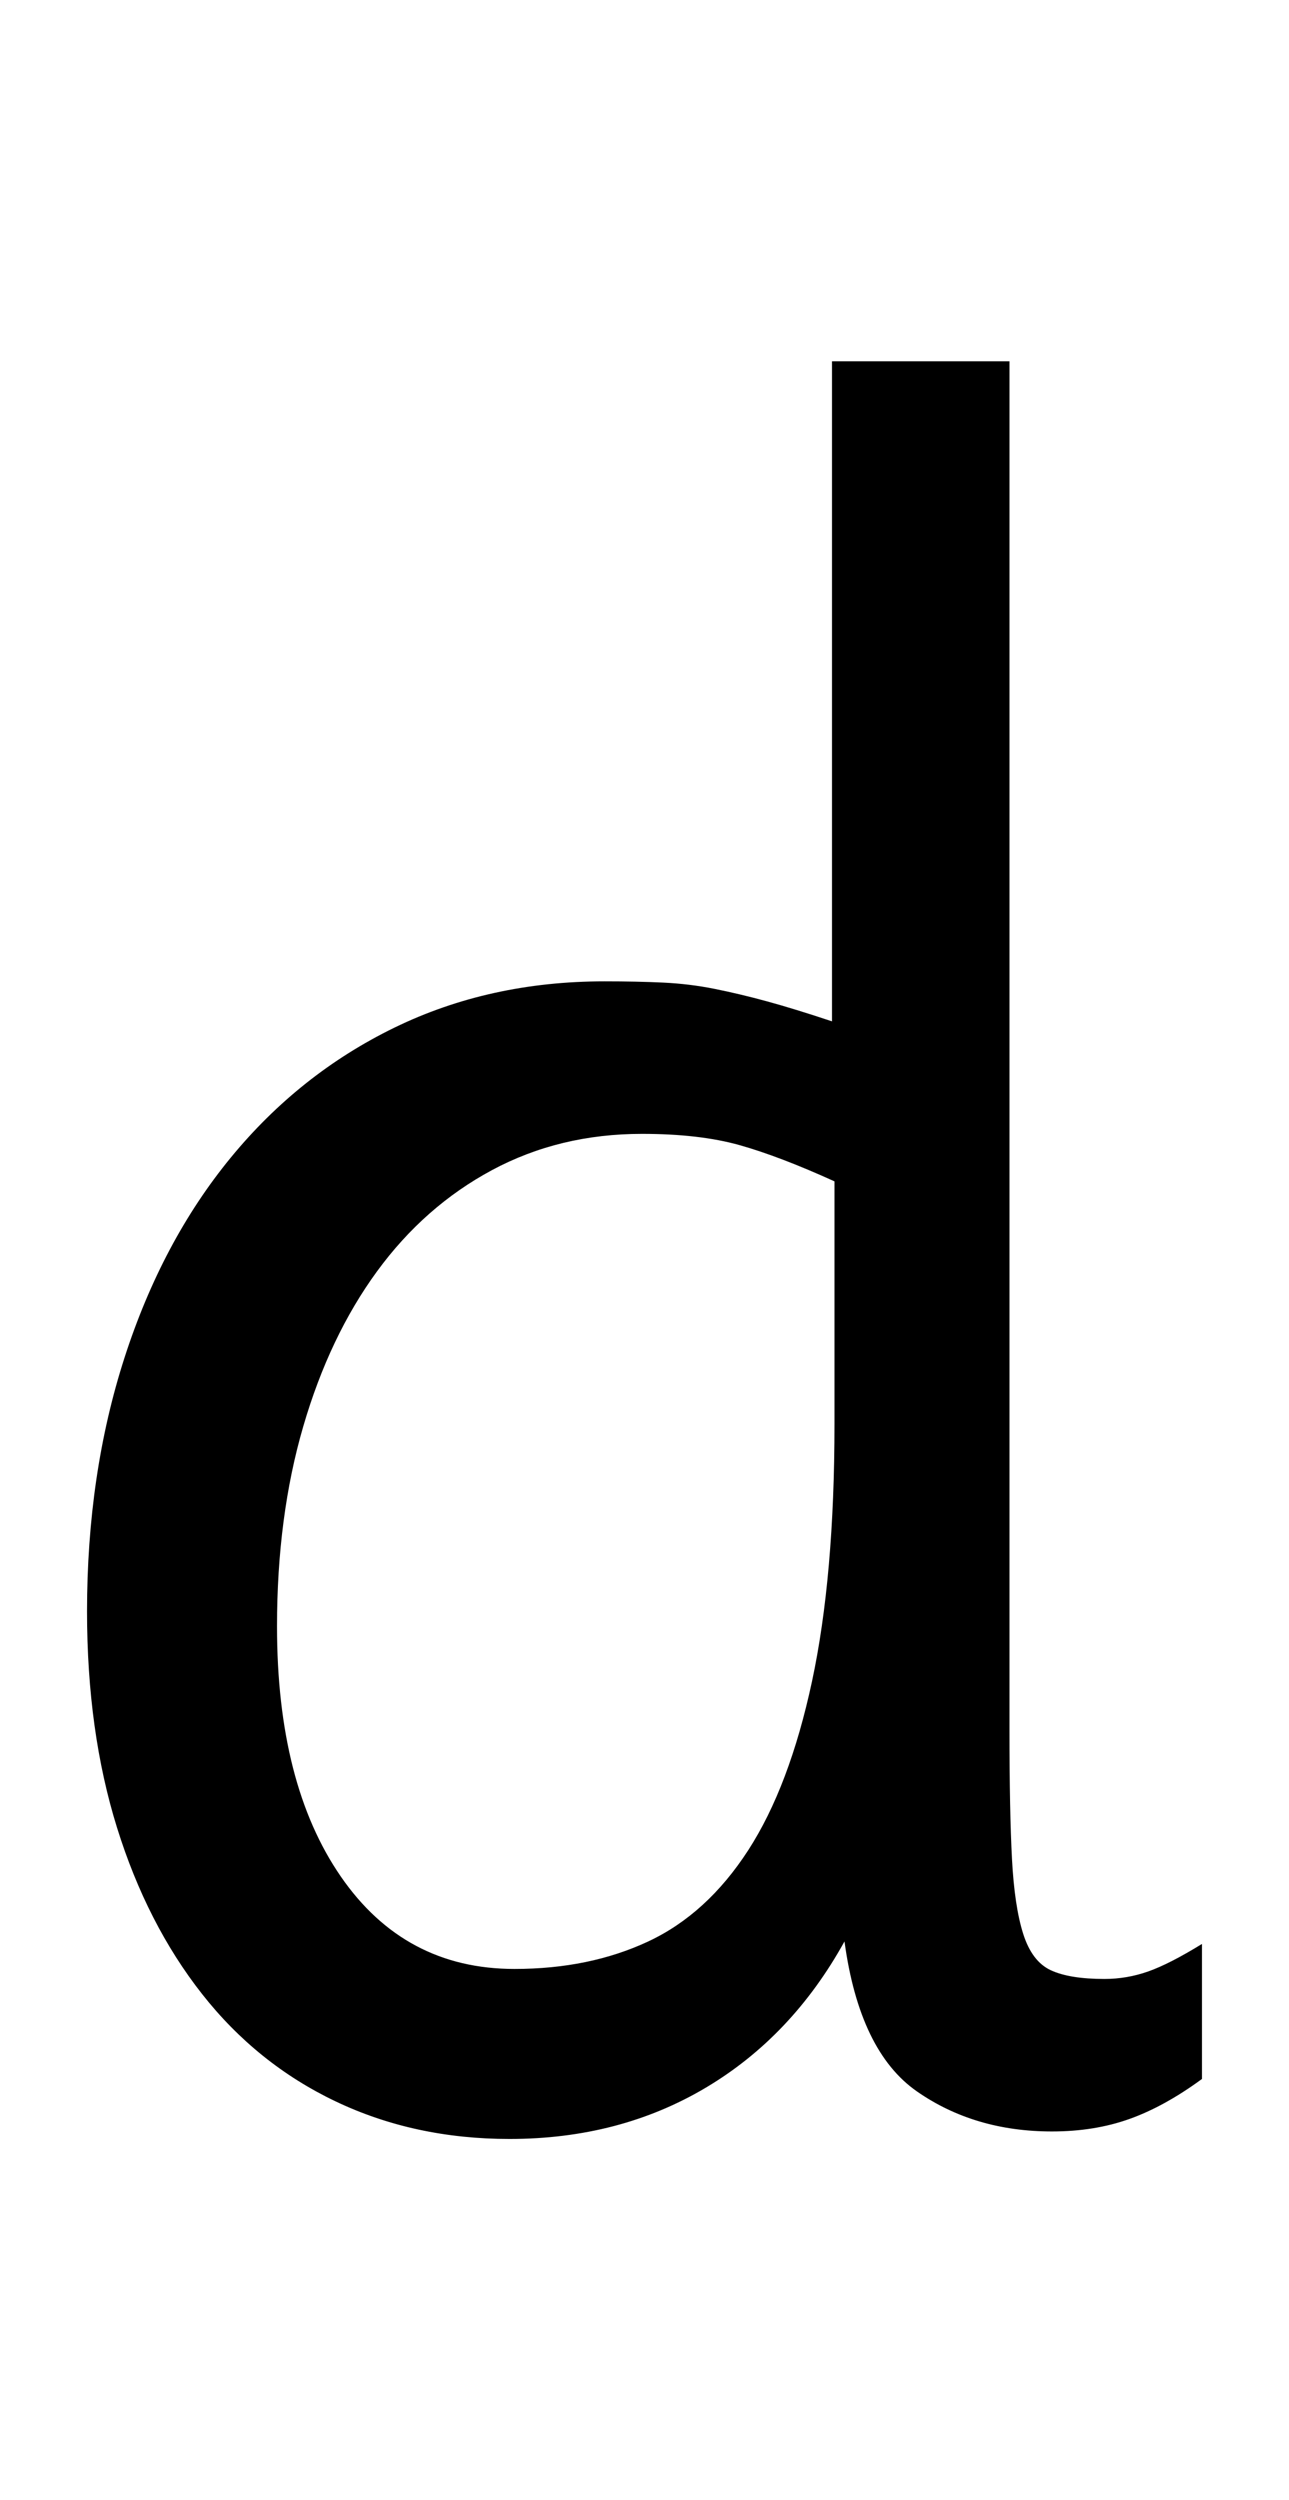 <!-- Generated by IcoMoon.io -->
<svg version="1.1" xmlns="http://www.w3.org/2000/svg" width="528" height="1024" viewBox="0 0 528 1024">
<title></title>
<g id="icomoon-ignore">
</g>
<path d="M492.352 851.456q-15.36 11.264-29.696 16.384t-31.744 5.12q-31.744 0-55.296-16.384t-29.696-61.44q-21.504 38.912-56.832 59.904t-80.384 20.992q-38.912 0-71.168-15.36t-54.784-44.032-34.816-68.096-12.288-88.576q0-56.32 15.36-103.936t43.52-81.92 67.072-53.248 86.016-18.944q13.312 0 24.064 0.512t20.992 2.56 21.504 5.12 26.624 8.192v-270.336h72.704v561.152q0 32.768 1.024 52.224t4.608 30.72 11.264 14.848 22.016 3.584q9.216 0 17.92-3.072t22.016-11.264v55.296zM341.824 483.84q-22.528-10.24-38.912-14.848t-39.936-4.608q-33.792 0-61.44 14.848t-47.104 41.472-30.208 63.488-10.752 81.92q0 64.512 26.112 102.4t71.168 37.888q30.72 0 54.784-11.264t40.96-37.376 26.112-69.12 9.216-105.472v-99.328z"></path>
</svg>

